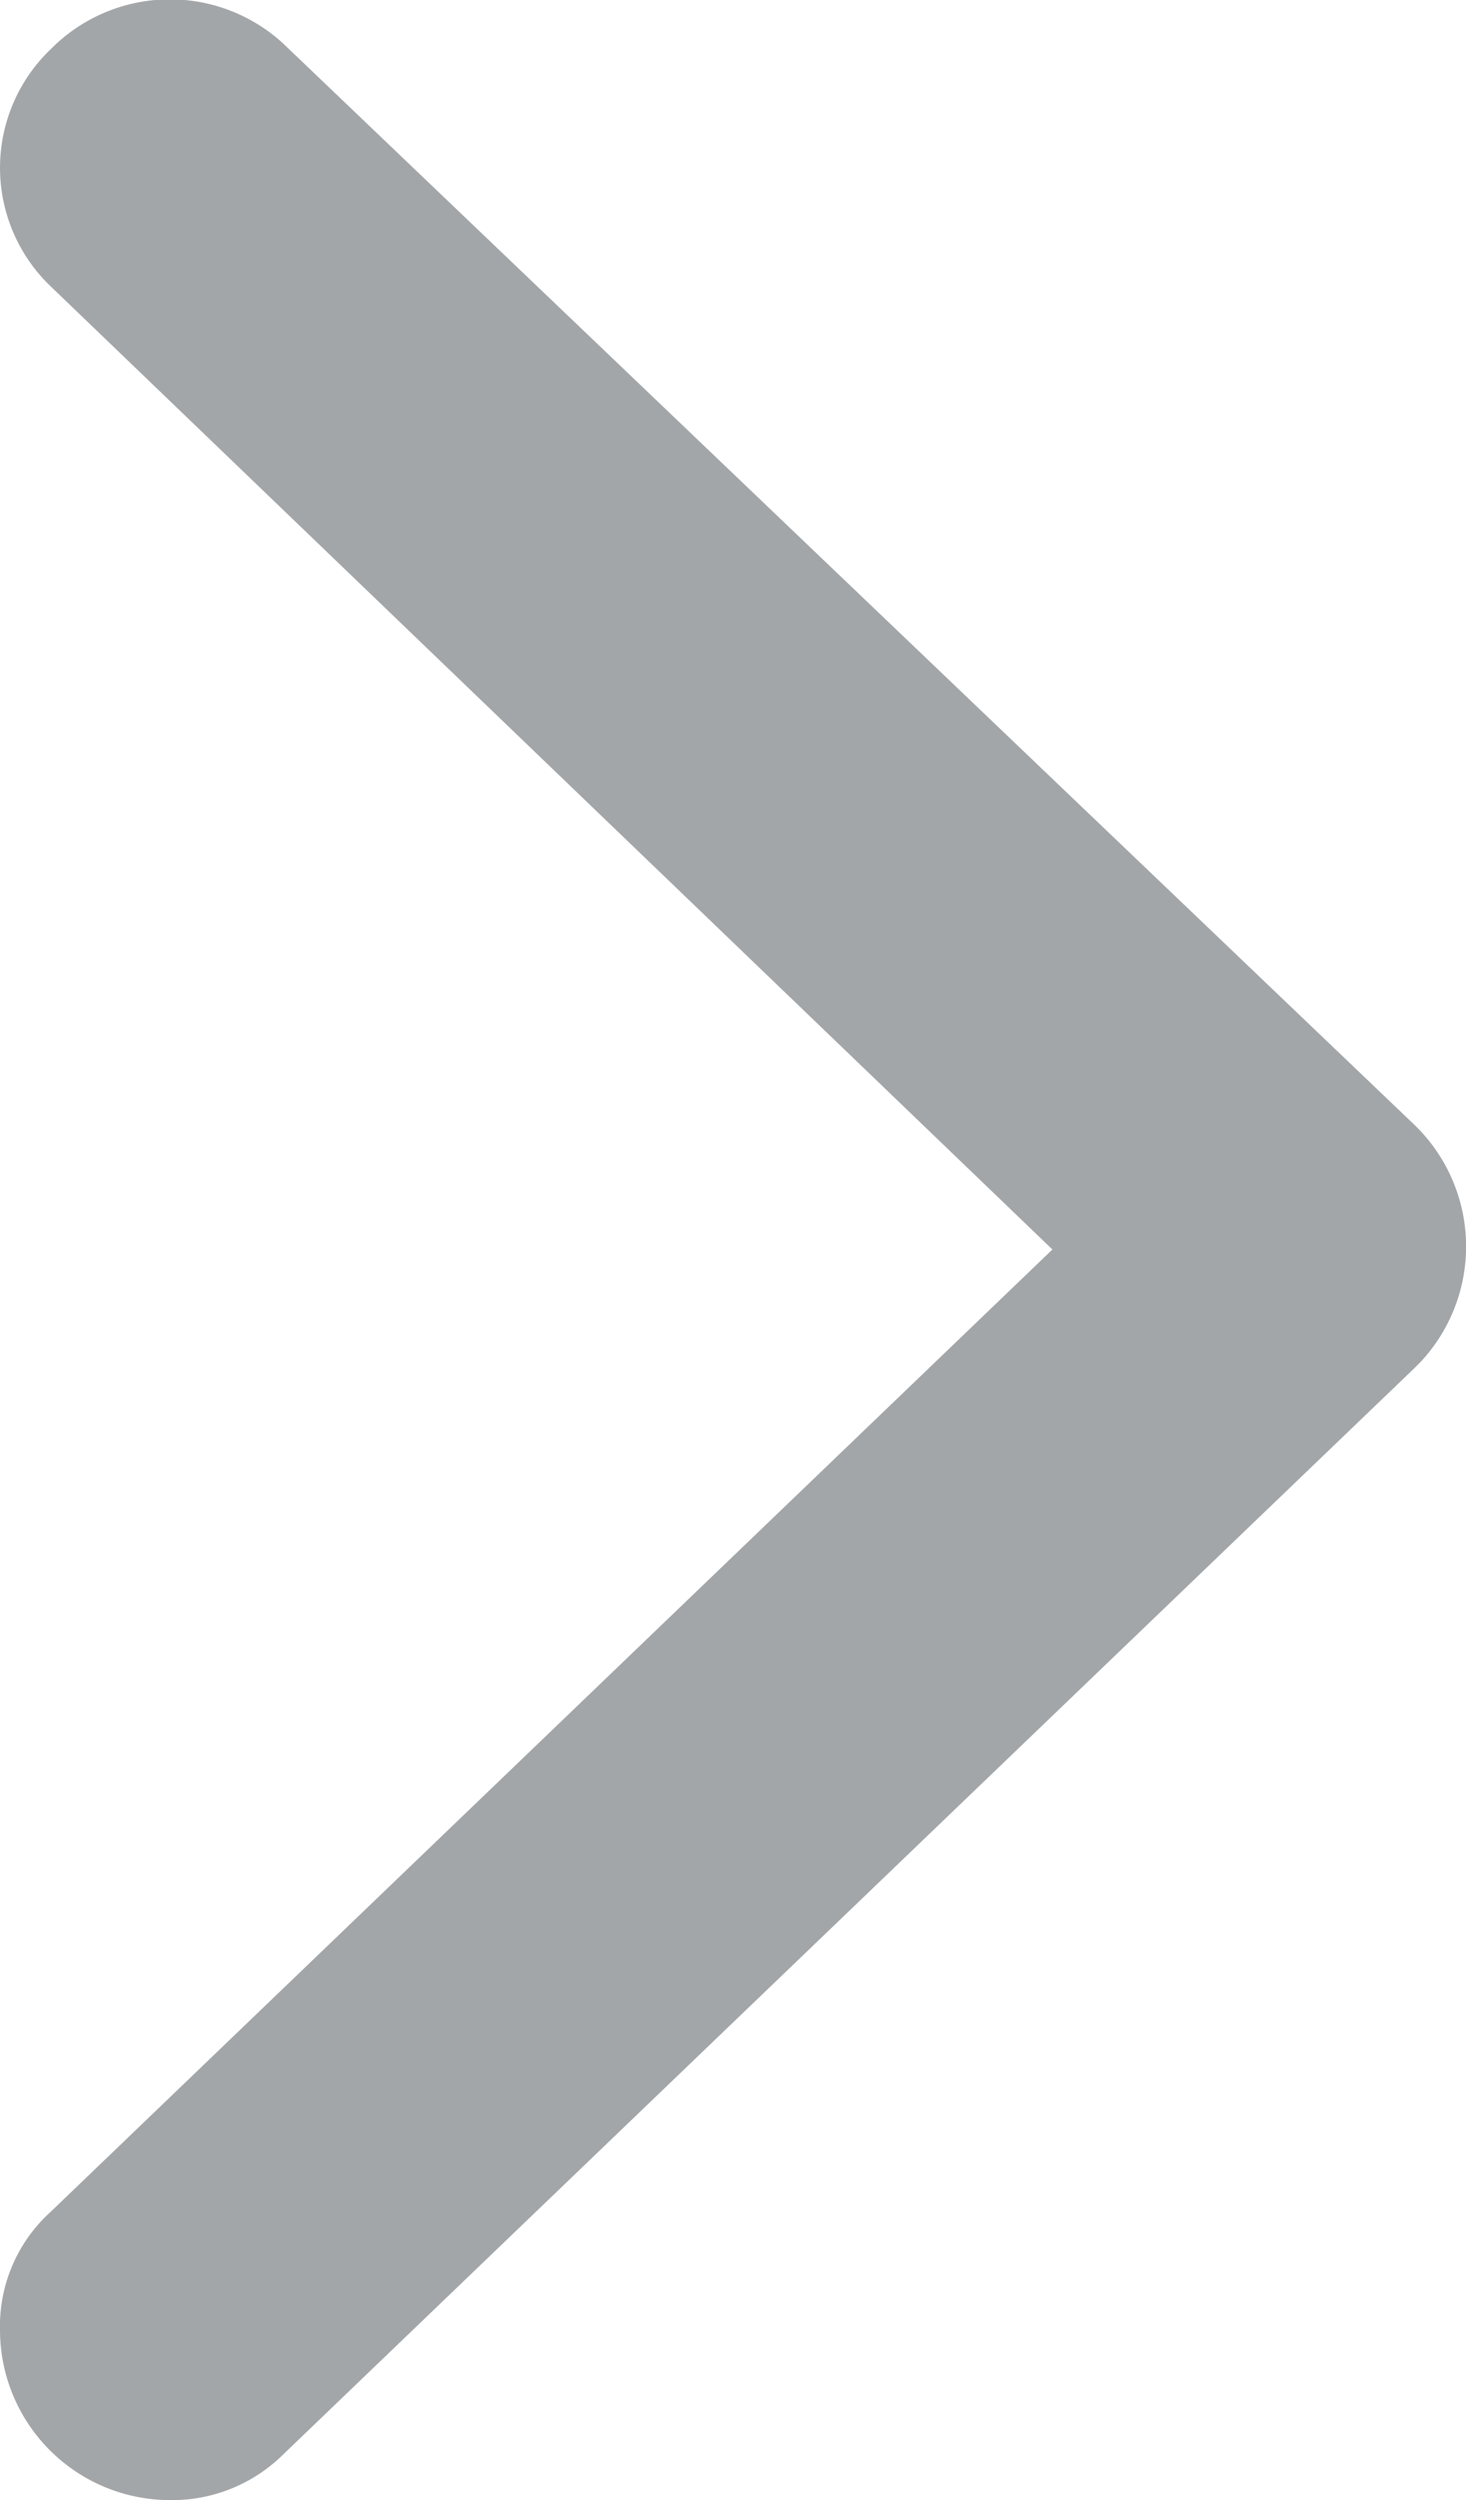 <svg xmlns="http://www.w3.org/2000/svg" width="9.01" height="15.361" viewBox="0 0 9.01 15.361">
  <g id="noun_down_1137391" transform="translate(-37 43.261) rotate(-90)">
    <g id="Group_83" data-name="Group 83" transform="translate(27.9 37)">
      <g id="Group_82" data-name="Group 82">
        <path id="Path_637" data-name="Path 637" d="M27.9,38.043A1.046,1.046,0,0,1,28.943,37a.947.947,0,0,1,.73.313l5.911,6.155L41.5,37.313a1.008,1.008,0,0,1,1.46,0,1.029,1.029,0,0,1,.035,1.426L36.35,45.693a1.039,1.039,0,0,1-1.46.035l-.035-.035-6.676-6.954A.971.971,0,0,1,27.9,38.043Z" transform="translate(-27.9 -37)" fill="#a3a6a8"/>
      </g>
    </g>
  </g>
</svg>
